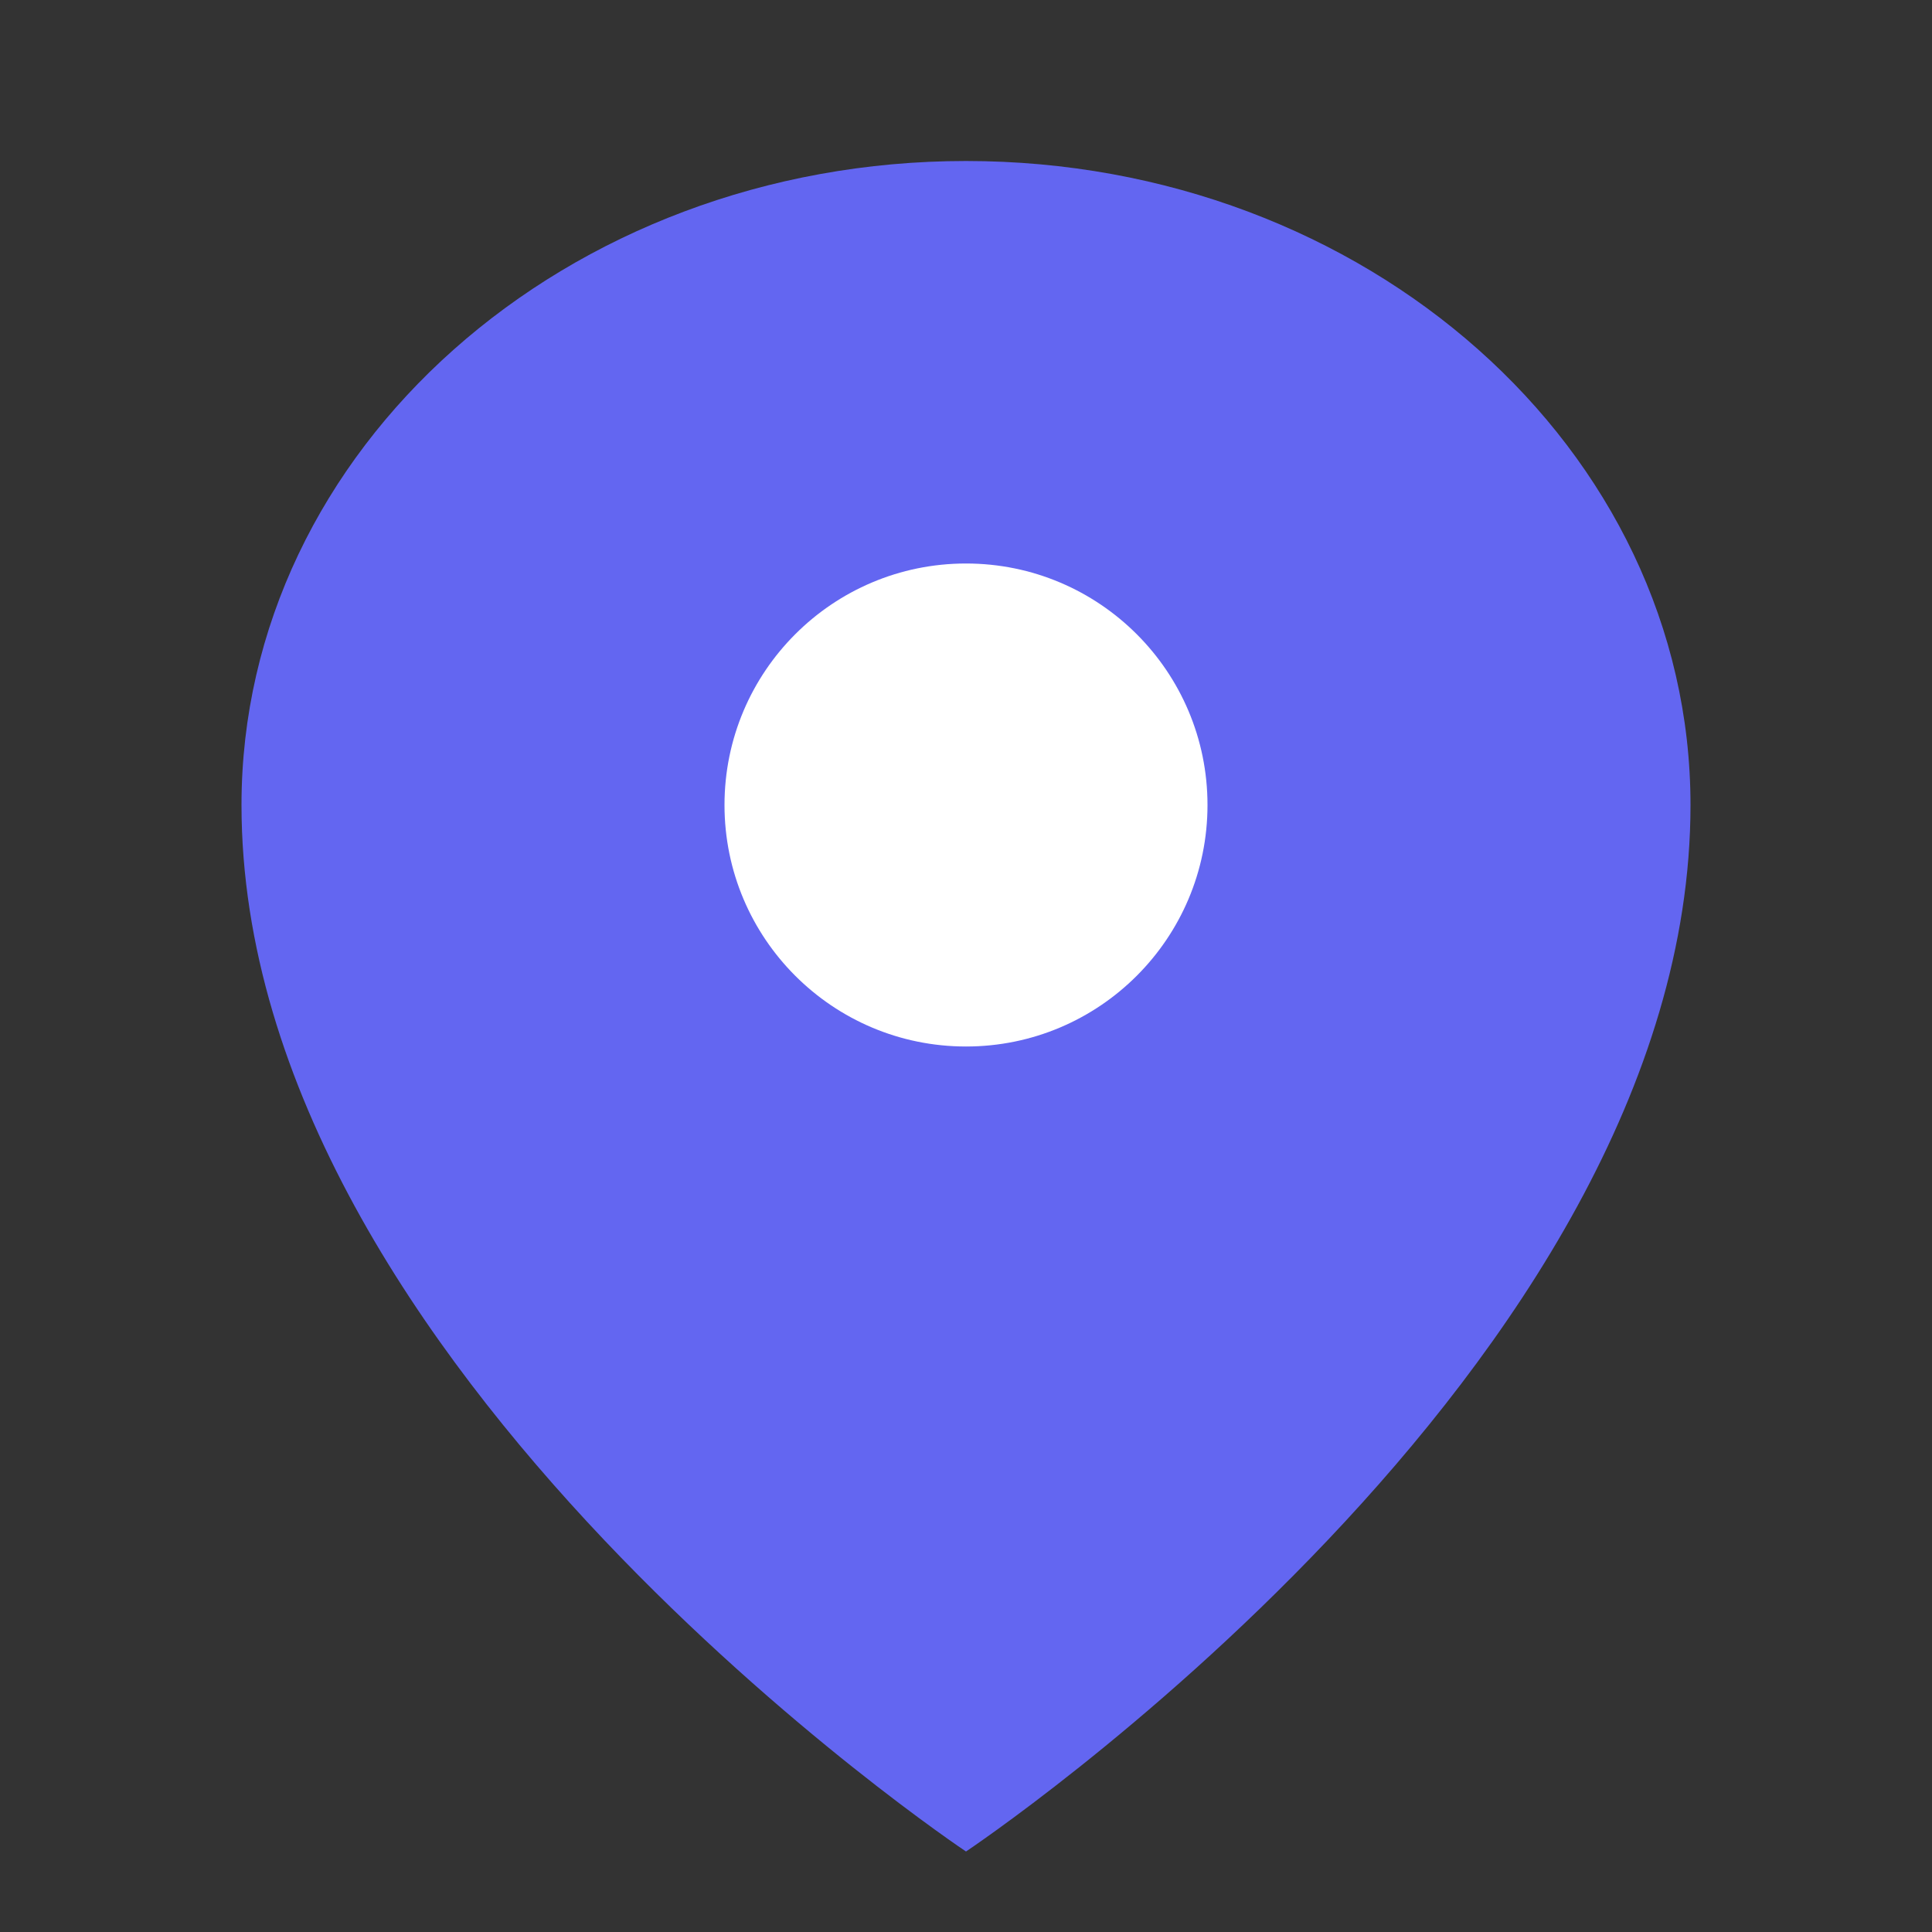 <svg width="24" height="24" viewBox="0 0 24 24" fill="none" xmlns="http://www.w3.org/2000/svg">
  <rect x="0" y="0" width="24" height="24" fill="#333333" stroke="none"/>
  <path d="M21 10C21 17 12 23 12 23S3 17 3 10C3 5.58 7.03 2 12 2S21 5.58 21 10Z" fill="#6366F1"/>
  <circle cx="12" cy="10" r="3" fill="white"/>
</svg>